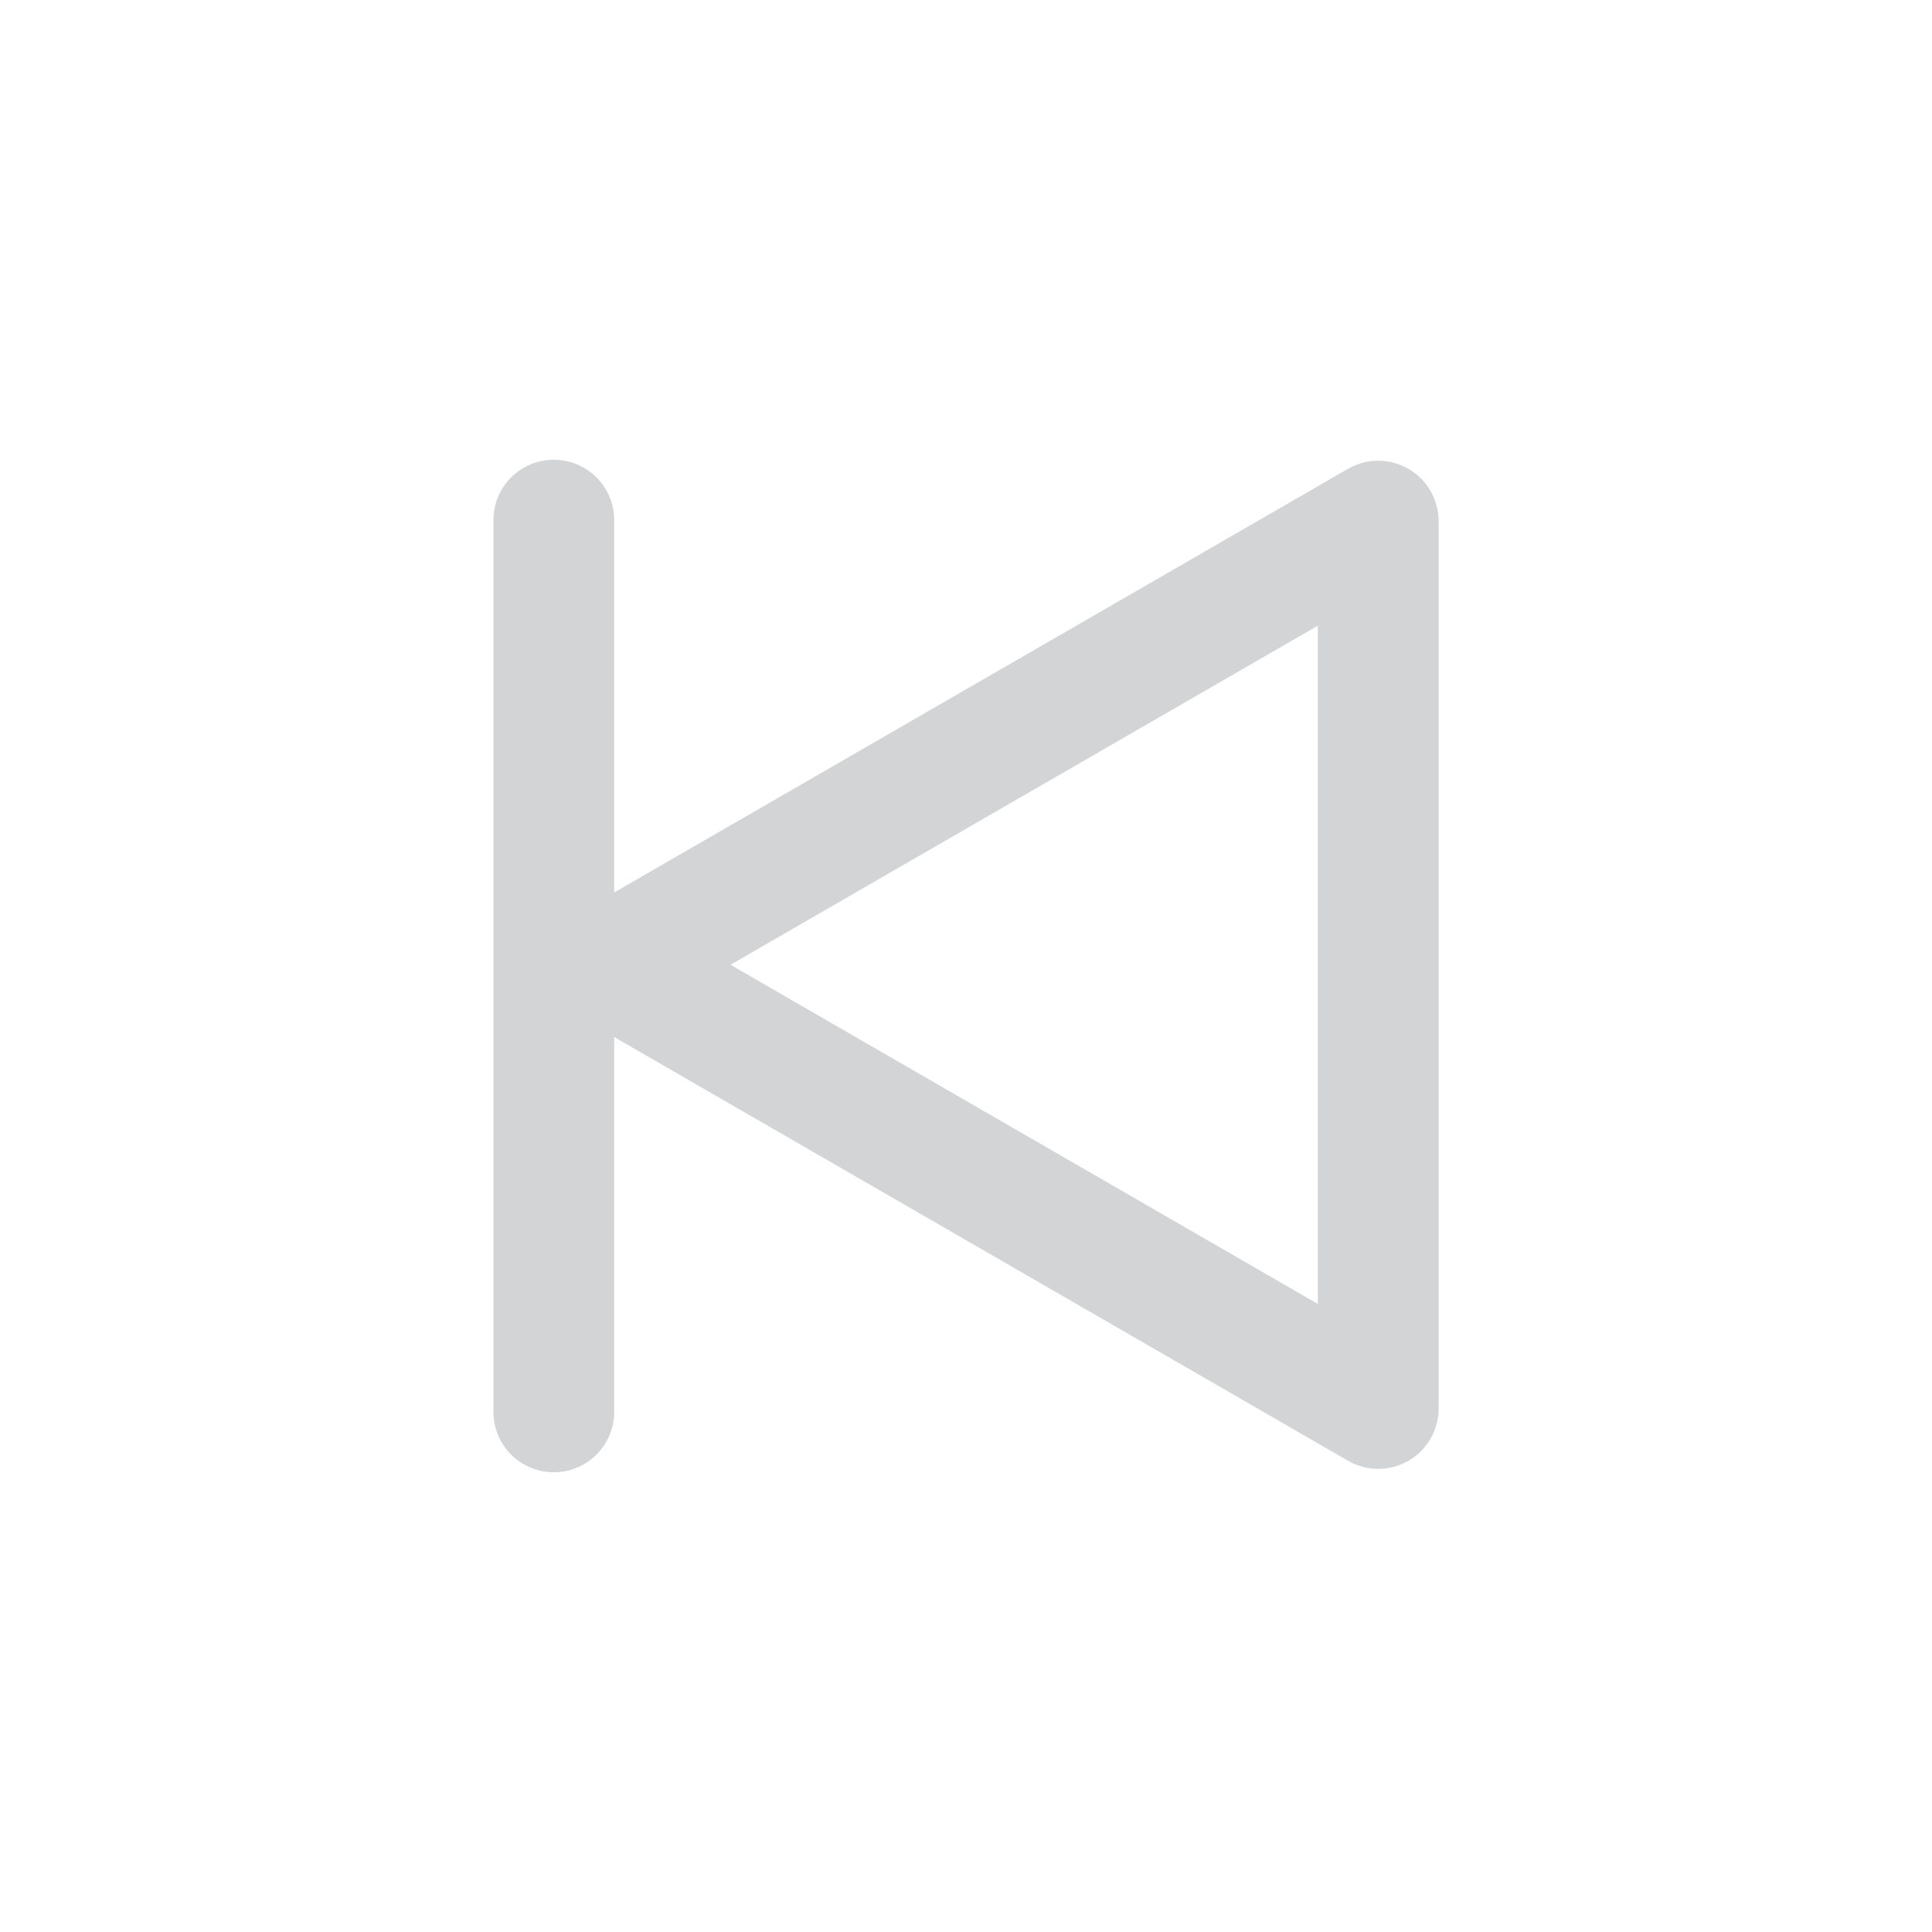 <?xml version="1.0" encoding="utf-8"?>
<!-- Generator: Adobe Illustrator 16.0.4, SVG Export Plug-In . SVG Version: 6.00 Build 0)  -->
<!DOCTYPE svg PUBLIC "-//W3C//DTD SVG 1.1//EN" "http://www.w3.org/Graphics/SVG/1.1/DTD/svg11.dtd">
<svg version="1.1" id="Ebene_1" xmlns="http://www.w3.org/2000/svg" xmlns:xlink="http://www.w3.org/1999/xlink" x="0px" y="0px"
	 width="80px" height="80px" viewBox="0 0 80 80" enable-background="new 0 0 80 80" xml:space="preserve">
<g id="Quadr._Hilfslinien_Kopie" display="none">
</g>
<g id="Quadrate">
</g>
<g id="Ebene_1_1_">
	<path fill="#D3D4D5" d="M58.318,19.413c-0.772-0.447-1.729-0.447-2.5,0L25.432,36.956V21.537c0-1.381-1.119-2.5-2.5-2.5
		c-1.381,0-2.5,1.119-2.5,2.5v36.926c0,1.381,1.119,2.5,2.5,2.5c1.381,0,2.5-1.119,2.5-2.5V42.941L55.82,60.488
		c0.387,0.225,0.818,0.336,1.25,0.336s0.863-0.111,1.25-0.336c0.771-0.445,1.25-1.271,1.25-2.164V21.578
		C59.568,20.685,59.093,19.859,58.318,19.413z M54.568,53.994l-24.32-14.045l24.32-14.041V53.994z"/>
</g>
</svg>

